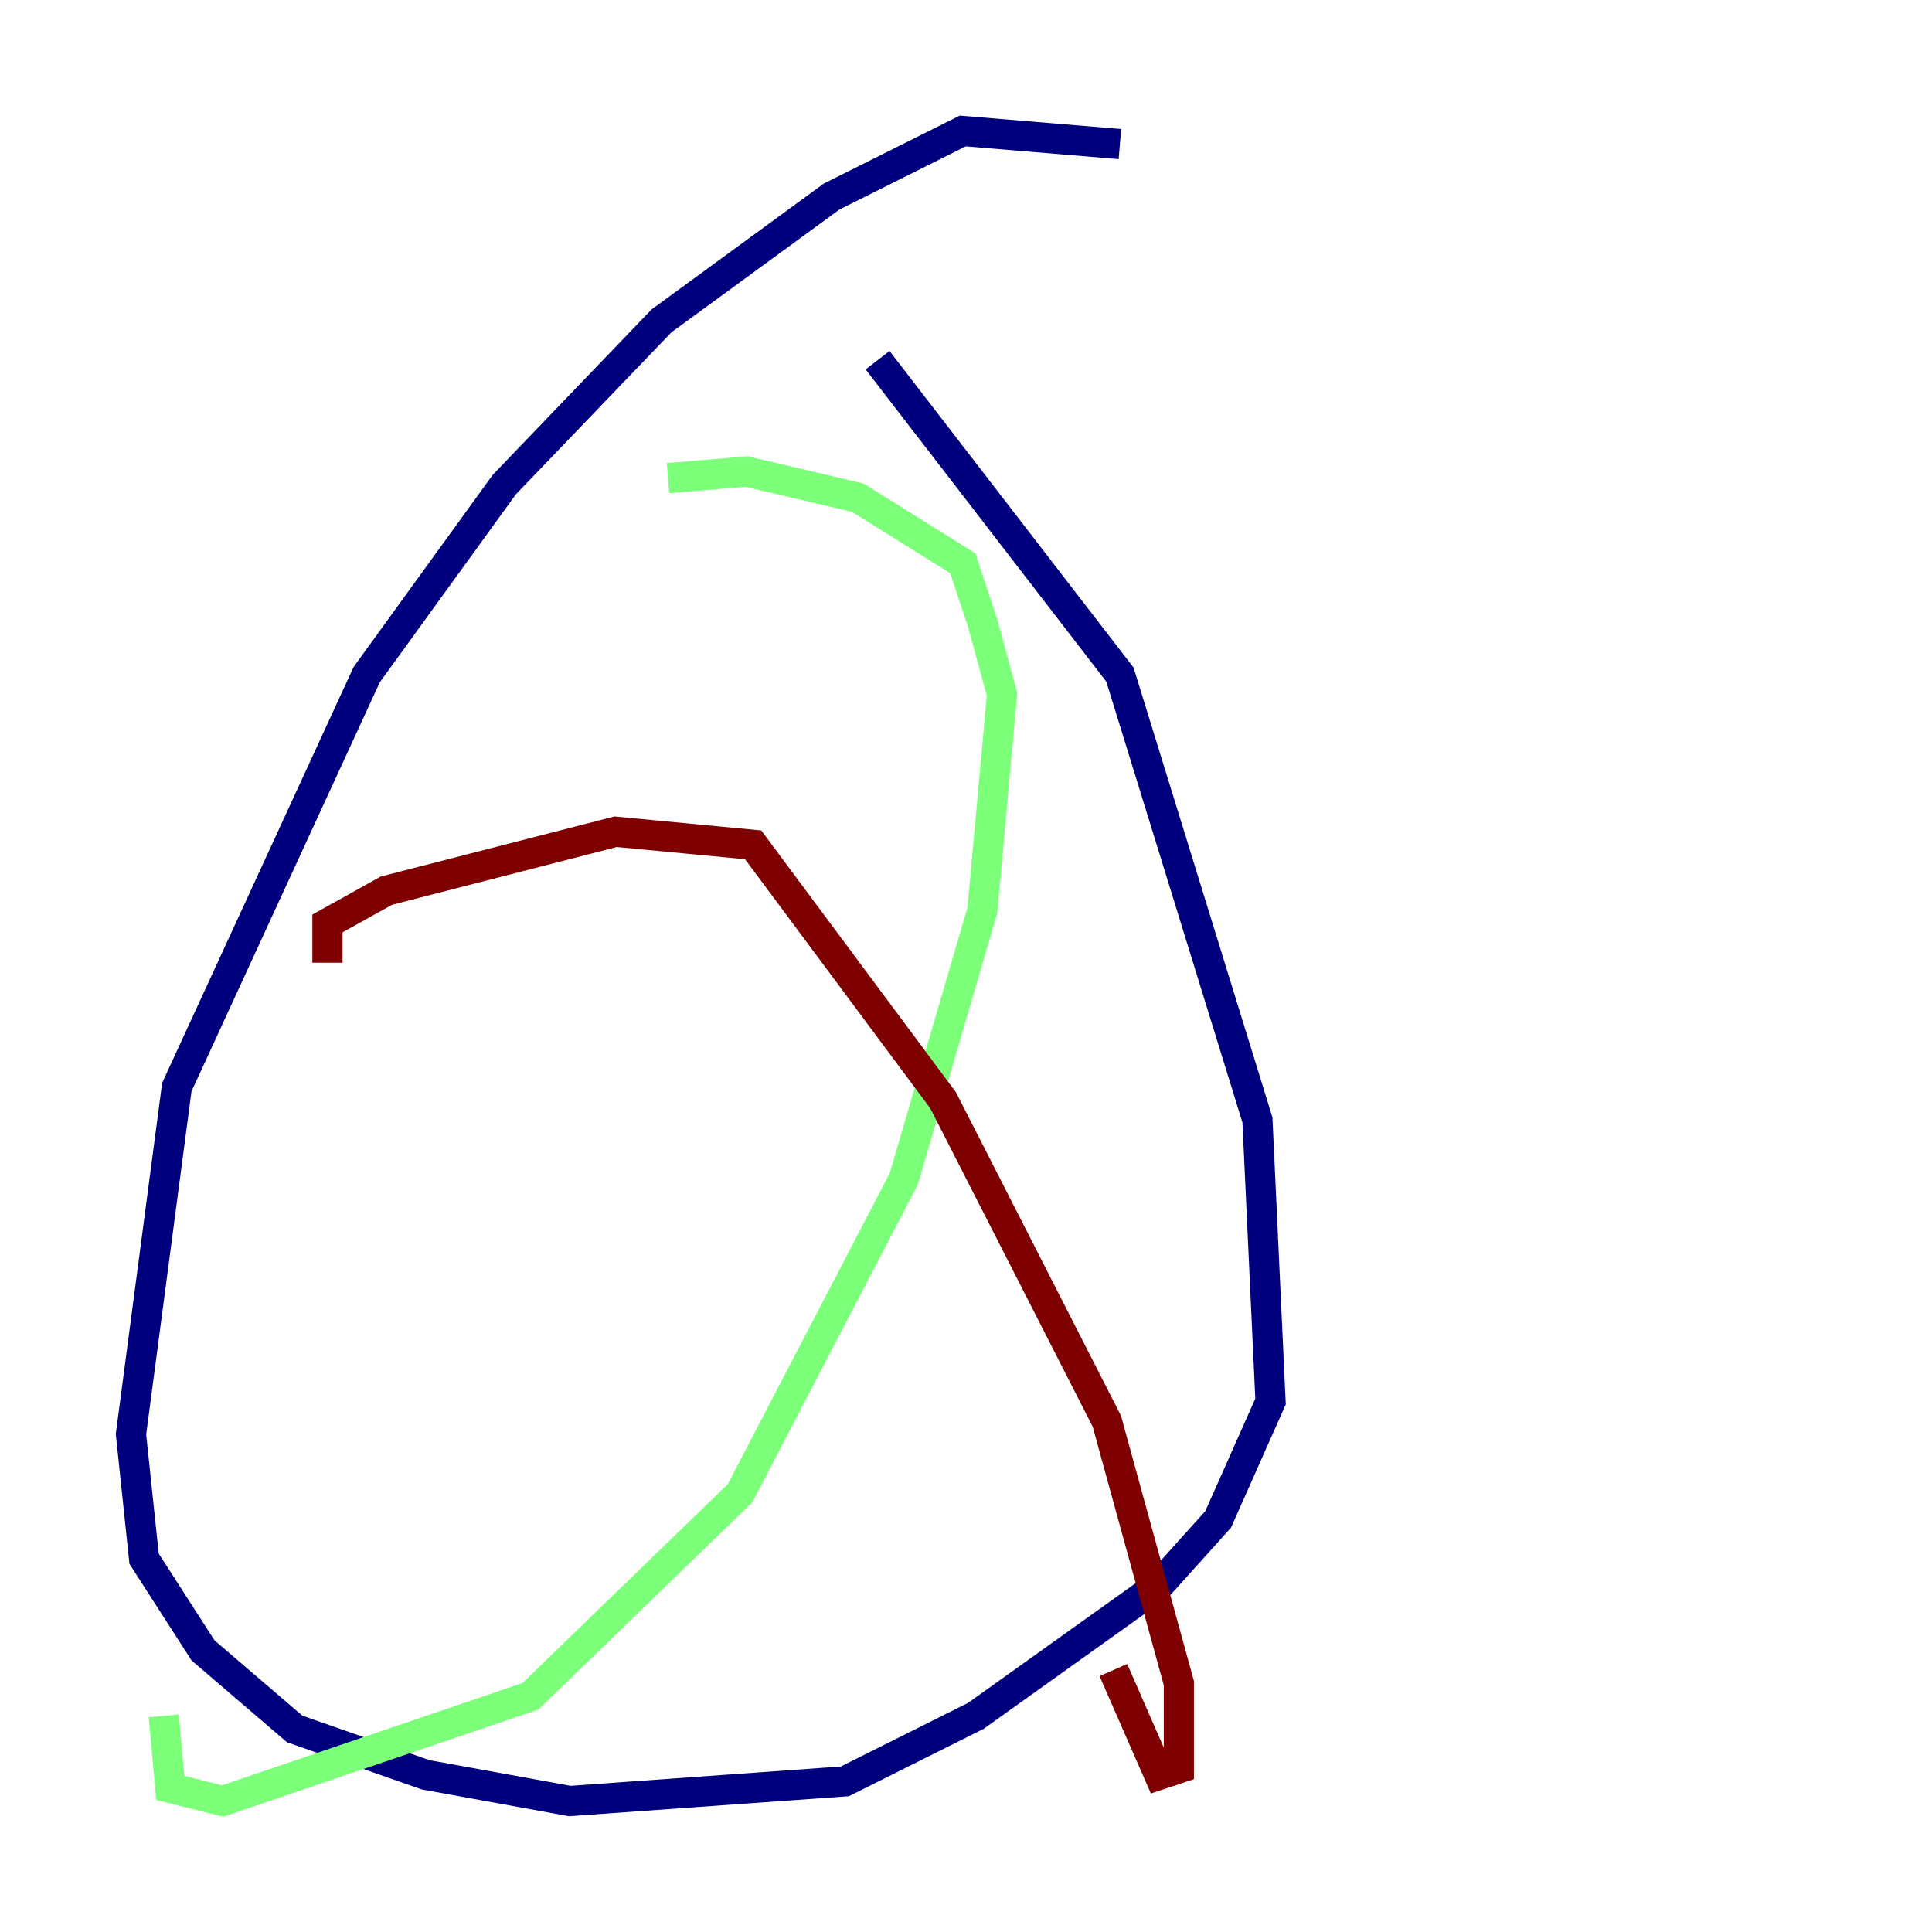 <?xml version="1.0" encoding="utf-8" ?>
<svg baseProfile="tiny" height="128" version="1.2" viewBox="0,0,128,128" width="128" xmlns="http://www.w3.org/2000/svg" xmlns:ev="http://www.w3.org/2001/xml-events" xmlns:xlink="http://www.w3.org/1999/xlink"><defs /><polyline fill="none" points="74.197,9.546 63.783,8.678 55.105,13.017 43.824,21.261 33.41,32.108 24.298,44.691 11.715,72.027 8.678,95.024 9.546,103.268 13.451,109.342 19.525,114.549 28.203,117.586 37.749,119.322 55.973,118.02 64.651,113.681 76.8,105.003 80.705,100.664 84.176,92.854 83.308,74.197 74.197,44.691 58.142,23.864" stroke="#00007f" stroke-width="2" /><polyline fill="none" points="44.258,31.675 49.464,31.241 56.841,32.976 63.783,37.315 65.085,41.22 66.386,45.993 65.085,60.312 59.878,78.102 49.031,98.929 35.146,112.38 14.752,119.322 11.281,118.454 10.848,113.681" stroke="#7cff79" stroke-width="2" /><polyline fill="none" points="21.695,63.783 21.695,61.18 25.6,59.01 40.786,55.105 49.898,55.973 62.481,72.895 73.329,94.156 78.102,111.512 78.102,117.153 76.8,117.586 73.763,110.644" stroke="#7f0000" stroke-width="2" /></svg>